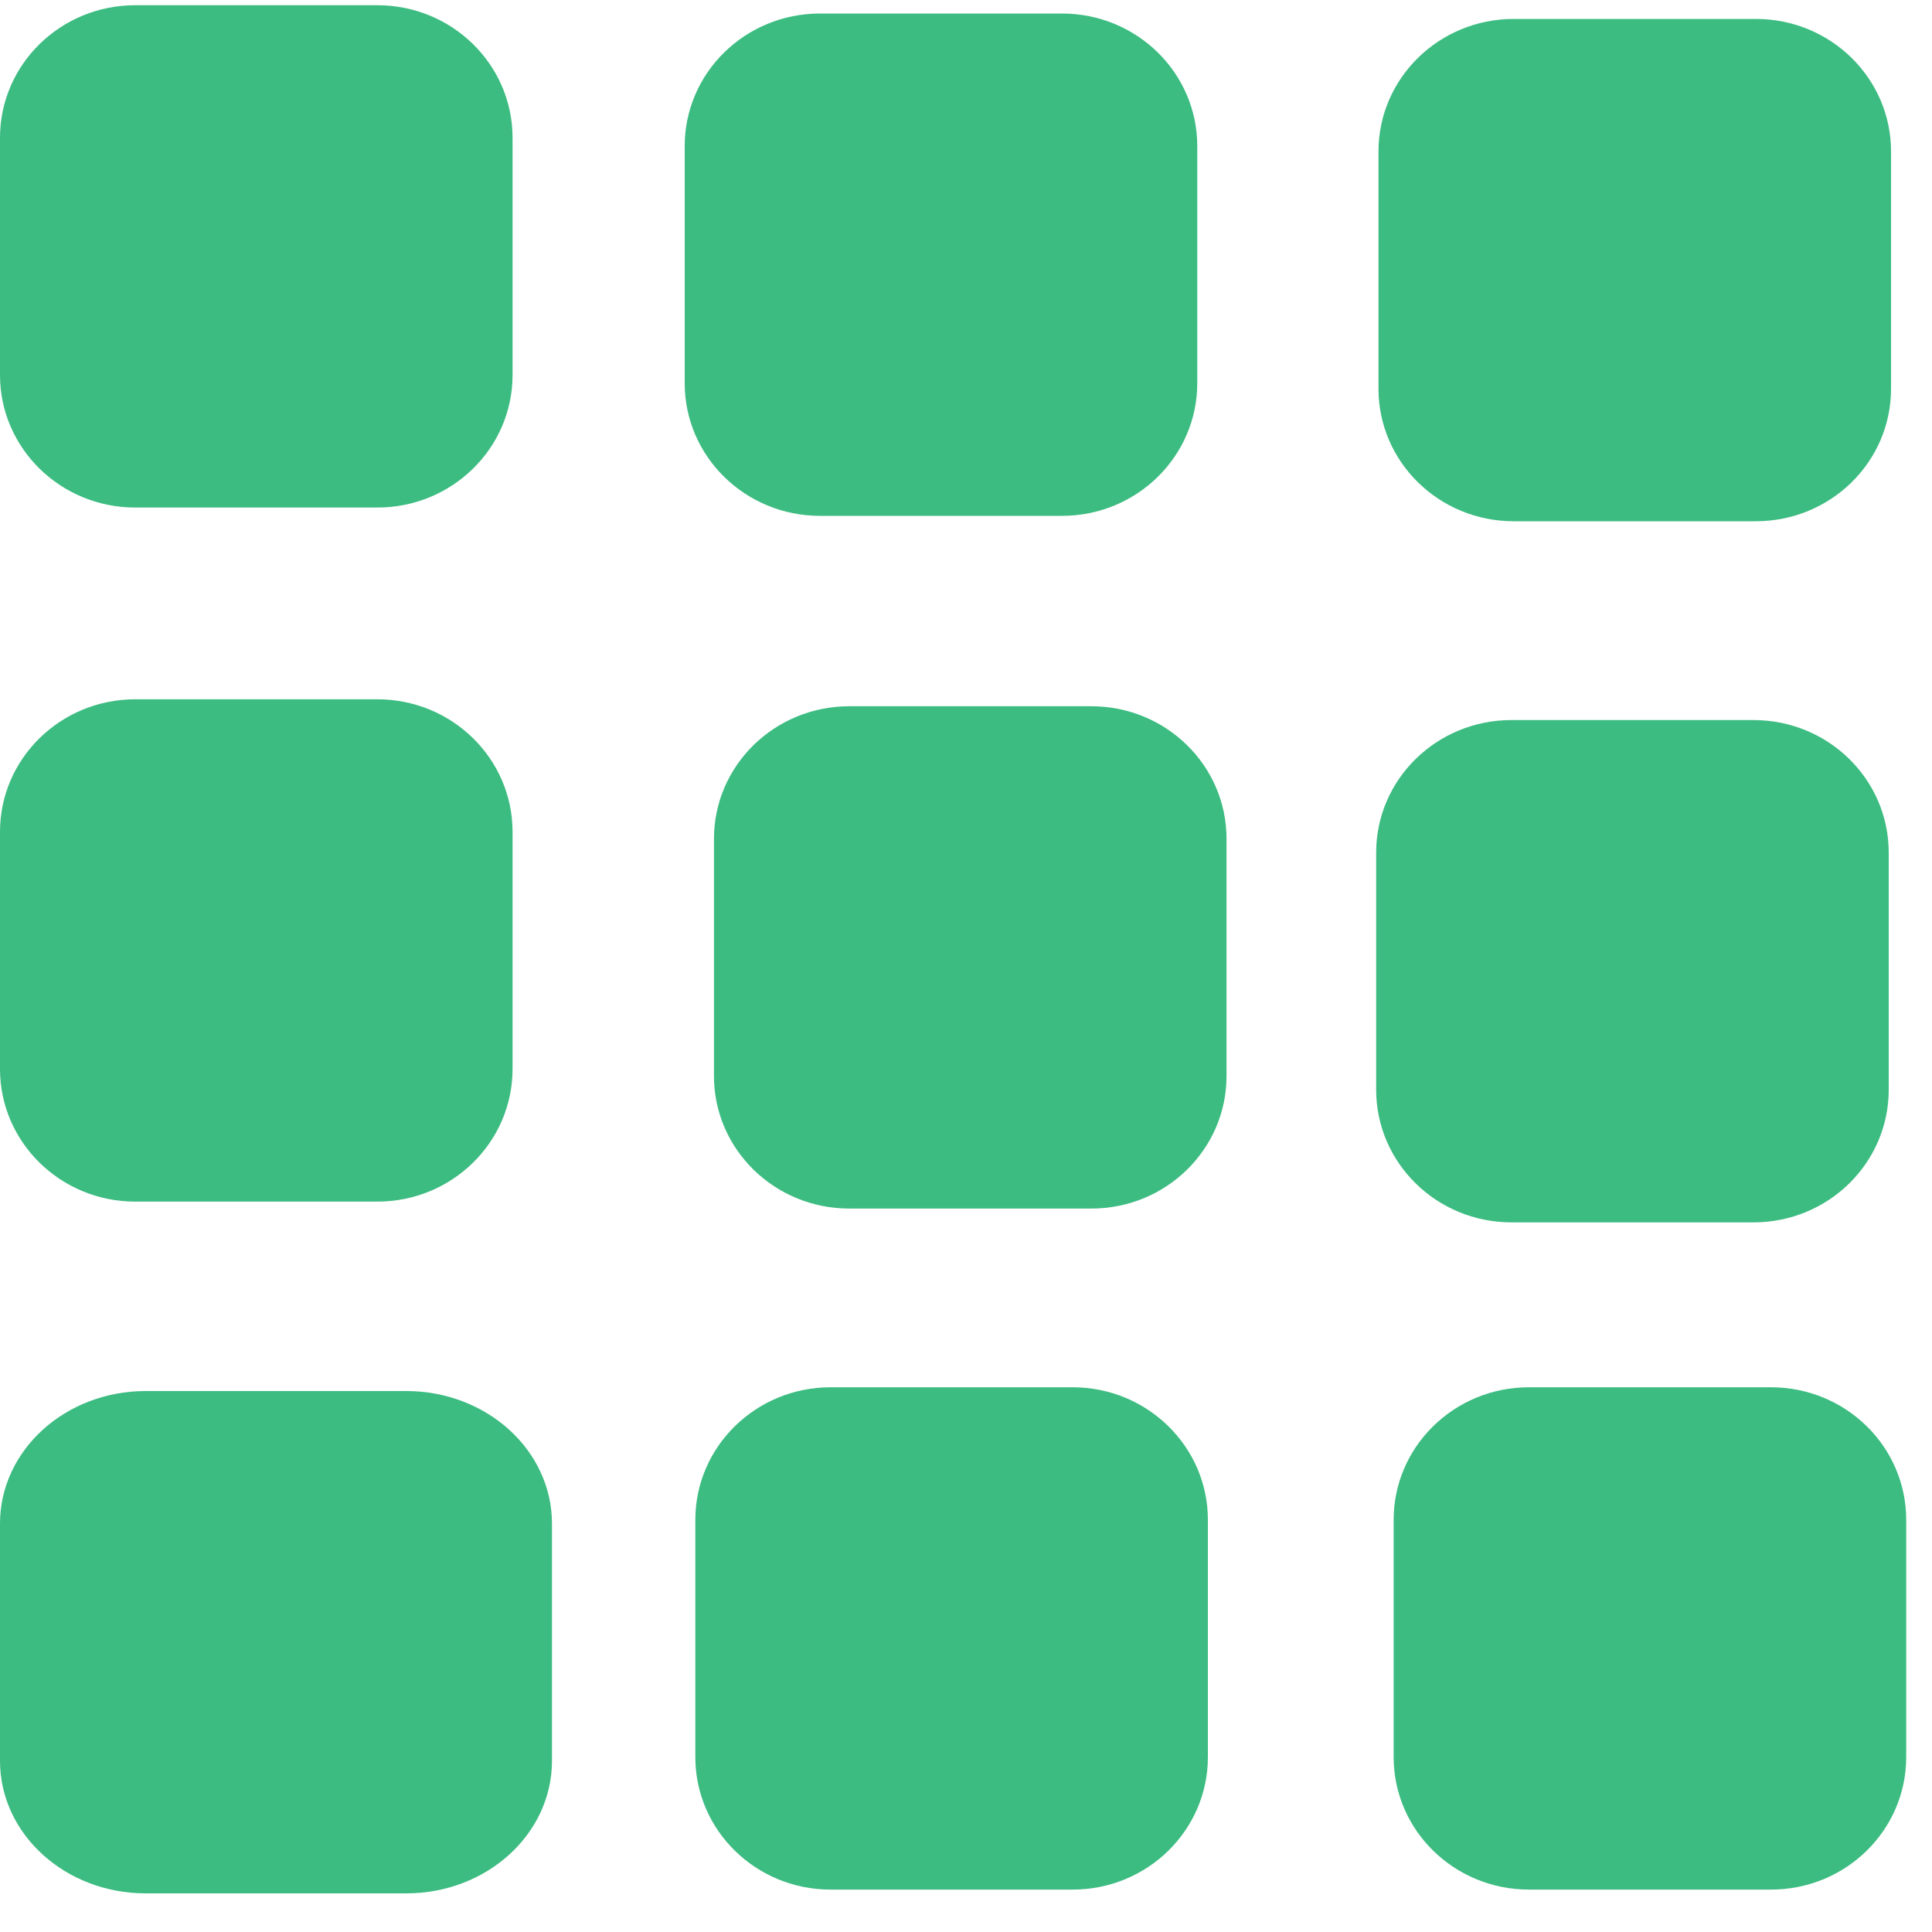 <svg width="20" height="20" viewBox="0 0 20 20" fill="none" xmlns="http://www.w3.org/2000/svg">
<path d="M18.176 0.196H15.67C14.897 0.196 14.27 0.81 14.27 1.568V4.024C14.27 4.782 14.897 5.396 15.67 5.396H18.176C18.95 5.396 19.576 4.782 19.576 4.024V1.568C19.576 0.81 18.95 0.196 18.176 0.196Z" fill="#3CBC81"/>
<path d="M4.206 14.4H1.508C0.675 14.4 0 15.014 0 15.772V18.228C0 18.986 0.675 19.6 1.508 19.6H4.206C5.039 19.6 5.714 18.986 5.714 18.228V15.772C5.714 15.014 5.039 14.4 4.206 14.4Z" fill="#3CBC81"/>
<path d="M3.906 7.239H1.4C0.627 7.239 0 7.853 0 8.611V11.066C0 11.824 0.627 12.439 1.4 12.439H3.906C4.679 12.439 5.306 11.824 5.306 11.066V8.611C5.306 7.853 4.679 7.239 3.906 7.239Z" fill="#3CBC81"/>
<path d="M11.104 14.361H8.598C7.825 14.361 7.198 14.976 7.198 15.733L7.198 18.189C7.198 18.947 7.825 19.561 8.598 19.561H11.104C11.877 19.561 12.504 18.947 12.504 18.189V15.733C12.504 14.976 11.877 14.361 11.104 14.361Z" fill="#3CBC81"/>
<path d="M3.906 0.054H1.4C0.627 0.054 0 0.668 0 1.426V3.882C0 4.64 0.627 5.254 1.4 5.254H3.906C4.679 5.254 5.306 4.64 5.306 3.882V1.426C5.306 0.668 4.679 0.054 3.906 0.054Z" fill="#3CBC81"/>
<path d="M11.297 7.311H8.792C8.018 7.311 7.391 7.925 7.391 8.683V11.139C7.391 11.897 8.018 12.511 8.792 12.511H11.297C12.071 12.511 12.697 11.897 12.697 11.139V8.683C12.697 7.925 12.071 7.311 11.297 7.311Z" fill="#3CBC81"/>
<path d="M18.333 14.361H15.827C15.054 14.361 14.427 14.976 14.427 15.733V18.189C14.427 18.947 15.054 19.561 15.828 19.561H18.333C19.107 19.561 19.733 18.947 19.733 18.189V15.733C19.733 14.976 19.107 14.361 18.333 14.361Z" fill="#3CBC81"/>
<path d="M10.994 0.14H8.488C7.715 0.14 7.088 0.754 7.088 1.512V3.968C7.088 4.725 7.715 5.34 8.488 5.34H10.994C11.767 5.34 12.394 4.725 12.394 3.967V1.512C12.394 0.754 11.767 0.14 10.994 0.14Z" fill="#3CBC81"/>
<path d="M18.152 7.454H15.646C14.873 7.454 14.246 8.068 14.246 8.826V11.281C14.246 12.039 14.873 12.654 15.647 12.654H18.152C18.926 12.654 19.552 12.039 19.552 11.281V8.826C19.552 8.068 18.926 7.454 18.152 7.454Z" fill="#3CBC81"/>
</svg>
